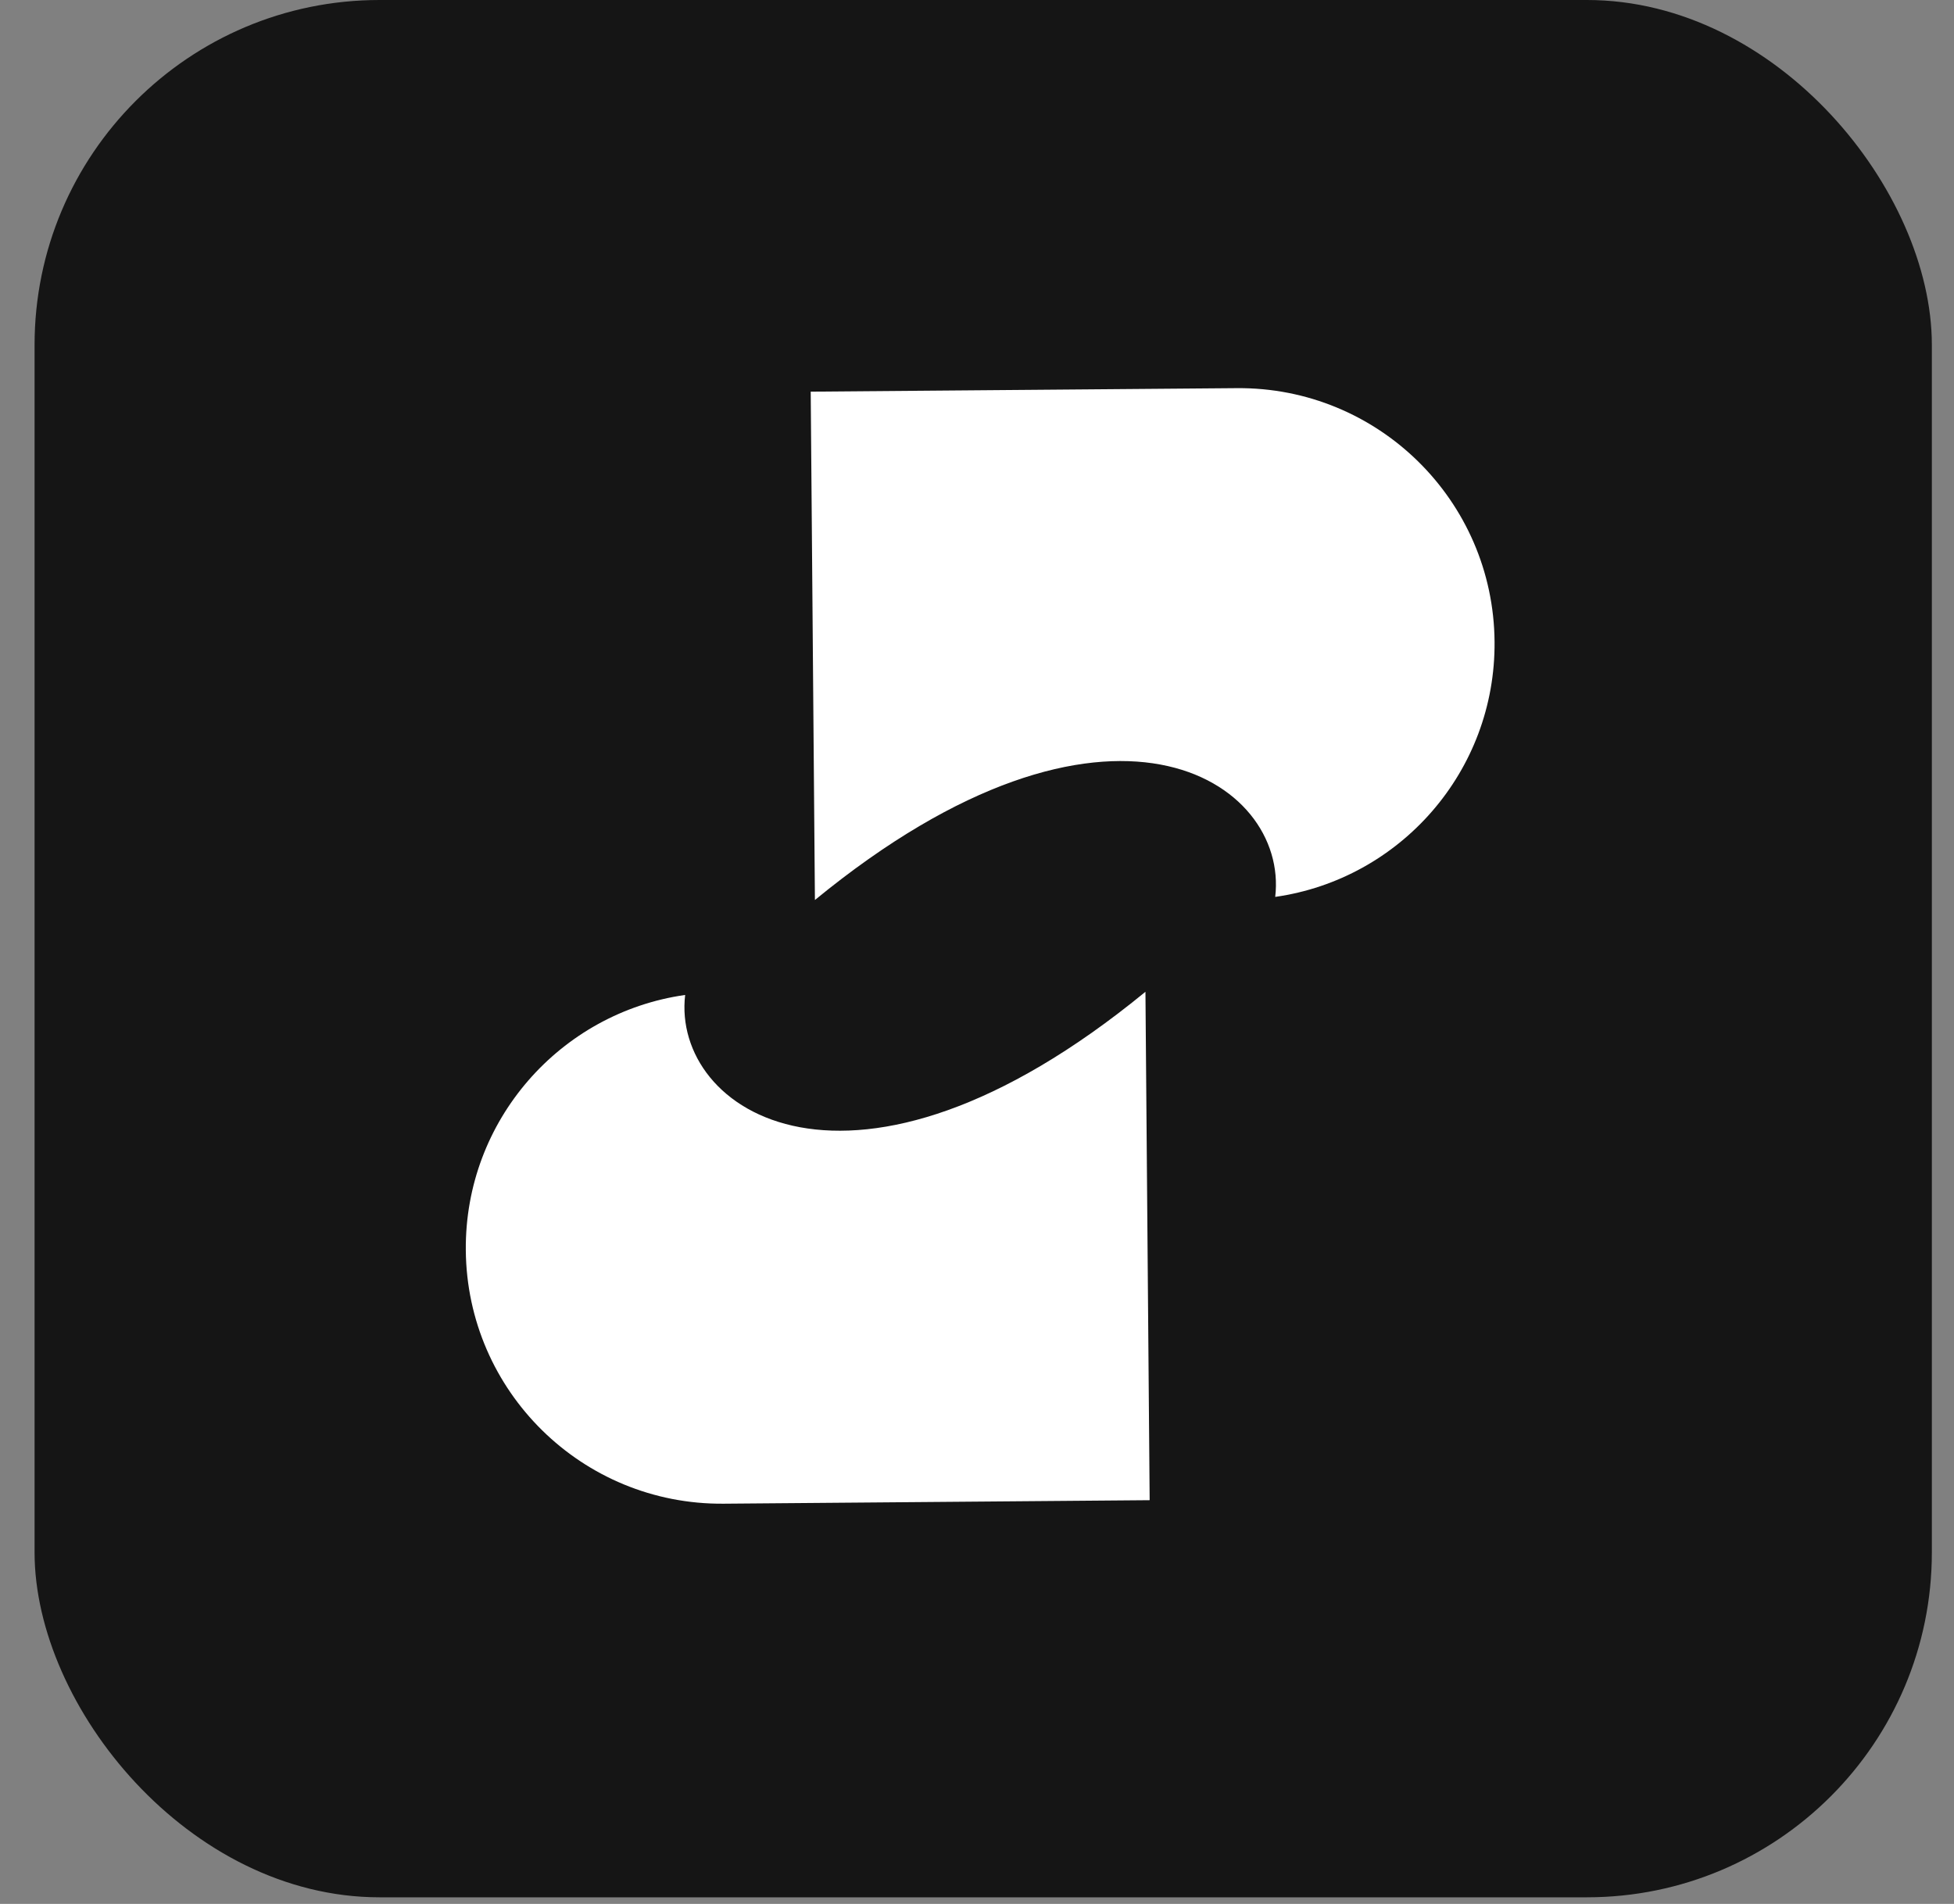 <svg width="39" height="38" viewBox="0 0 39 38" fill="none" xmlns="http://www.w3.org/2000/svg">
<rect x="0" y="0" width="39" height="38" fill="#808080" stroke="none"/>
<rect x="0.69" width="37.868" height="37.868" rx="6.885" fill="#151515"/>
<path fill-rule="evenodd" clip-rule="evenodd" d="M22.862 19.795L22.946 29.942L14.441 30.012C11.623 30.035 9.32 27.77 9.297 24.952C9.275 22.365 11.182 20.212 13.675 19.858C13.402 22.176 16.999 24.602 22.862 19.795Z" fill="white"/>
<path fill-rule="evenodd" clip-rule="evenodd" d="M16.265 17.963L16.181 7.817L24.686 7.747C27.504 7.724 29.807 9.989 29.83 12.807C29.852 15.394 27.945 17.547 25.452 17.901C25.726 15.582 22.129 13.155 16.265 17.963Z" fill="white"/>
</svg>
